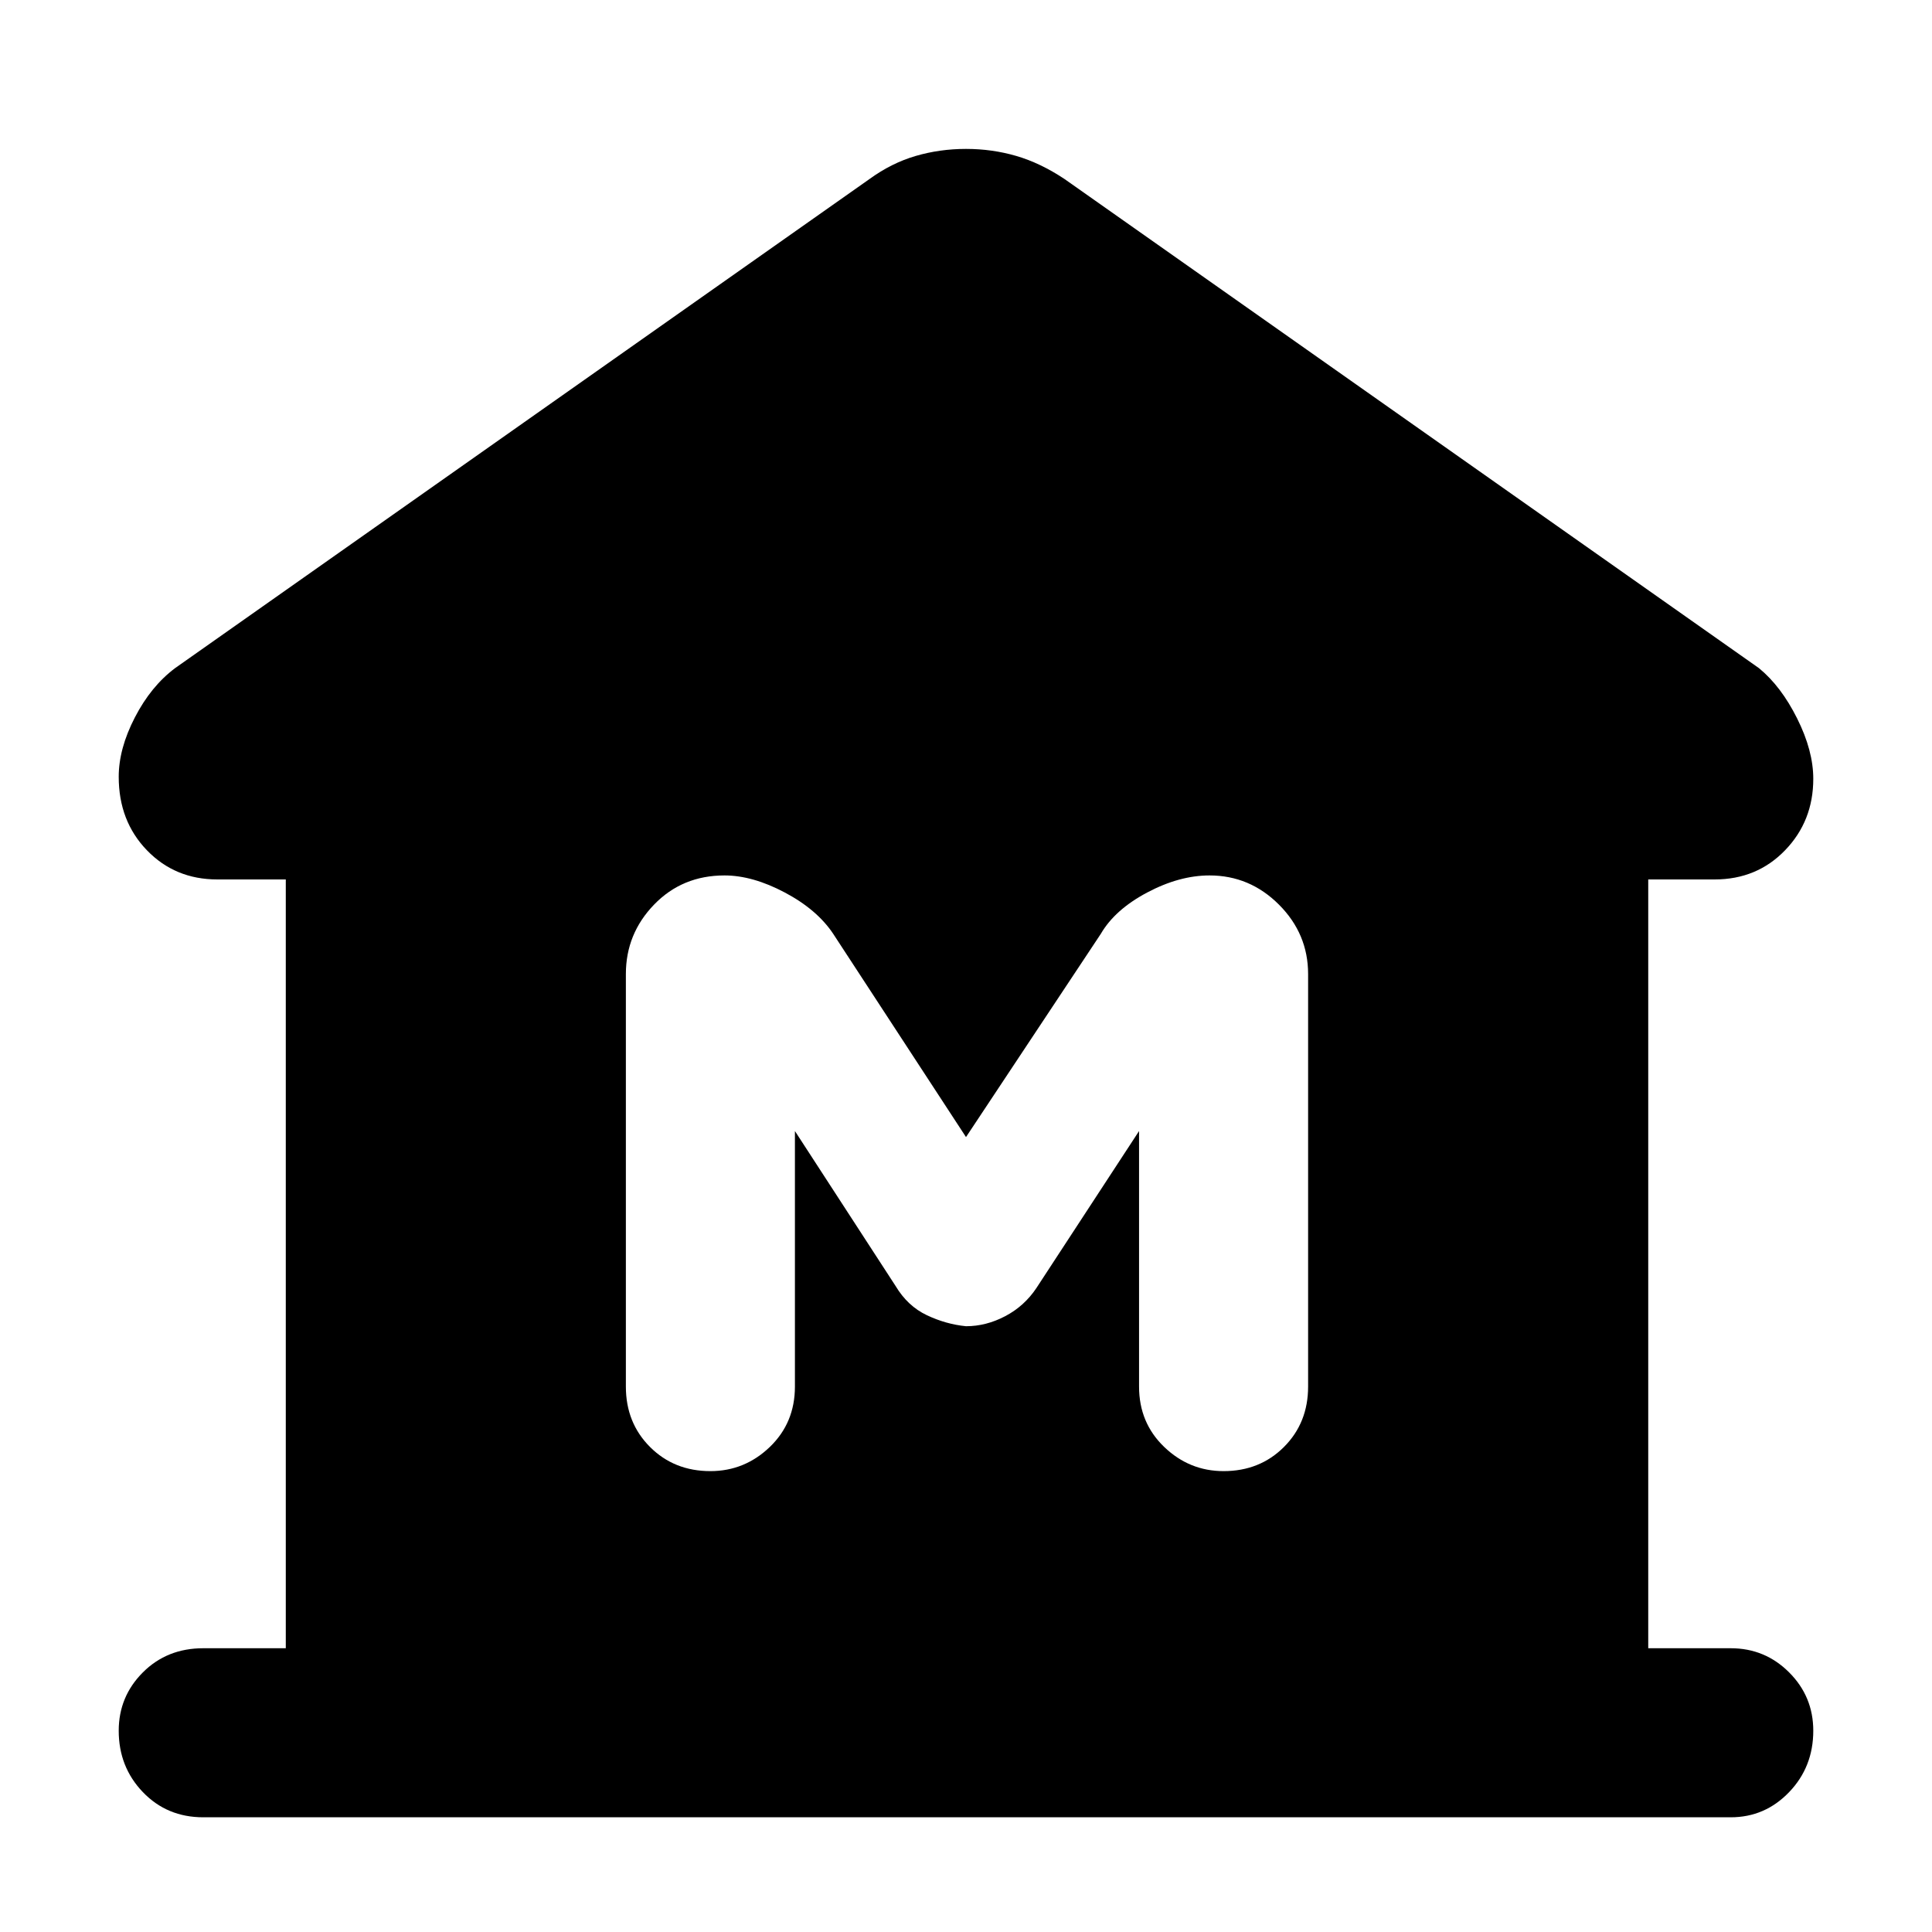 <svg xmlns="http://www.w3.org/2000/svg" height="40" width="40"><path d="M4.208 37.625q-.75 0-1.25-.521t-.5-1.271q0-.708.5-1.208t1.25-.5h1.709V18.208H4.5q-.875 0-1.458-.604-.584-.604-.584-1.521 0-.583.334-1.229.333-.646.833-1.021L18 3.708q.458-.333.958-.479.5-.146 1.042-.146t1.042.146q.5.146 1 .479l14.375 10.125q.458.375.791 1.042.334.667.334 1.25 0 .875-.584 1.479-.583.604-1.458.604h-1.375v15.917h1.708q.709 0 1.209.5.5.5.5 1.208 0 .75-.5 1.271-.5.521-1.209.521Zm10.5-7.167q.709 0 1.23-.5.52-.5.52-1.25v-5.291l2.084 3.208q.25.417.646.604.395.188.812.229.417 0 .812-.208.396-.208.646-.583l2.125-3.25v5.291q0 .75.521 1.25t1.229.5q.75 0 1.25-.5t.5-1.25v-8.541q0-.834-.604-1.438t-1.437-.604q-.625 0-1.292.354t-.958.854L20 23.542l-2.75-4.209q-.333-.5-1-.854T15 18.125q-.875 0-1.458.604-.584.604-.584 1.438v8.541q0 .75.5 1.25t1.25.5Z"/></svg>